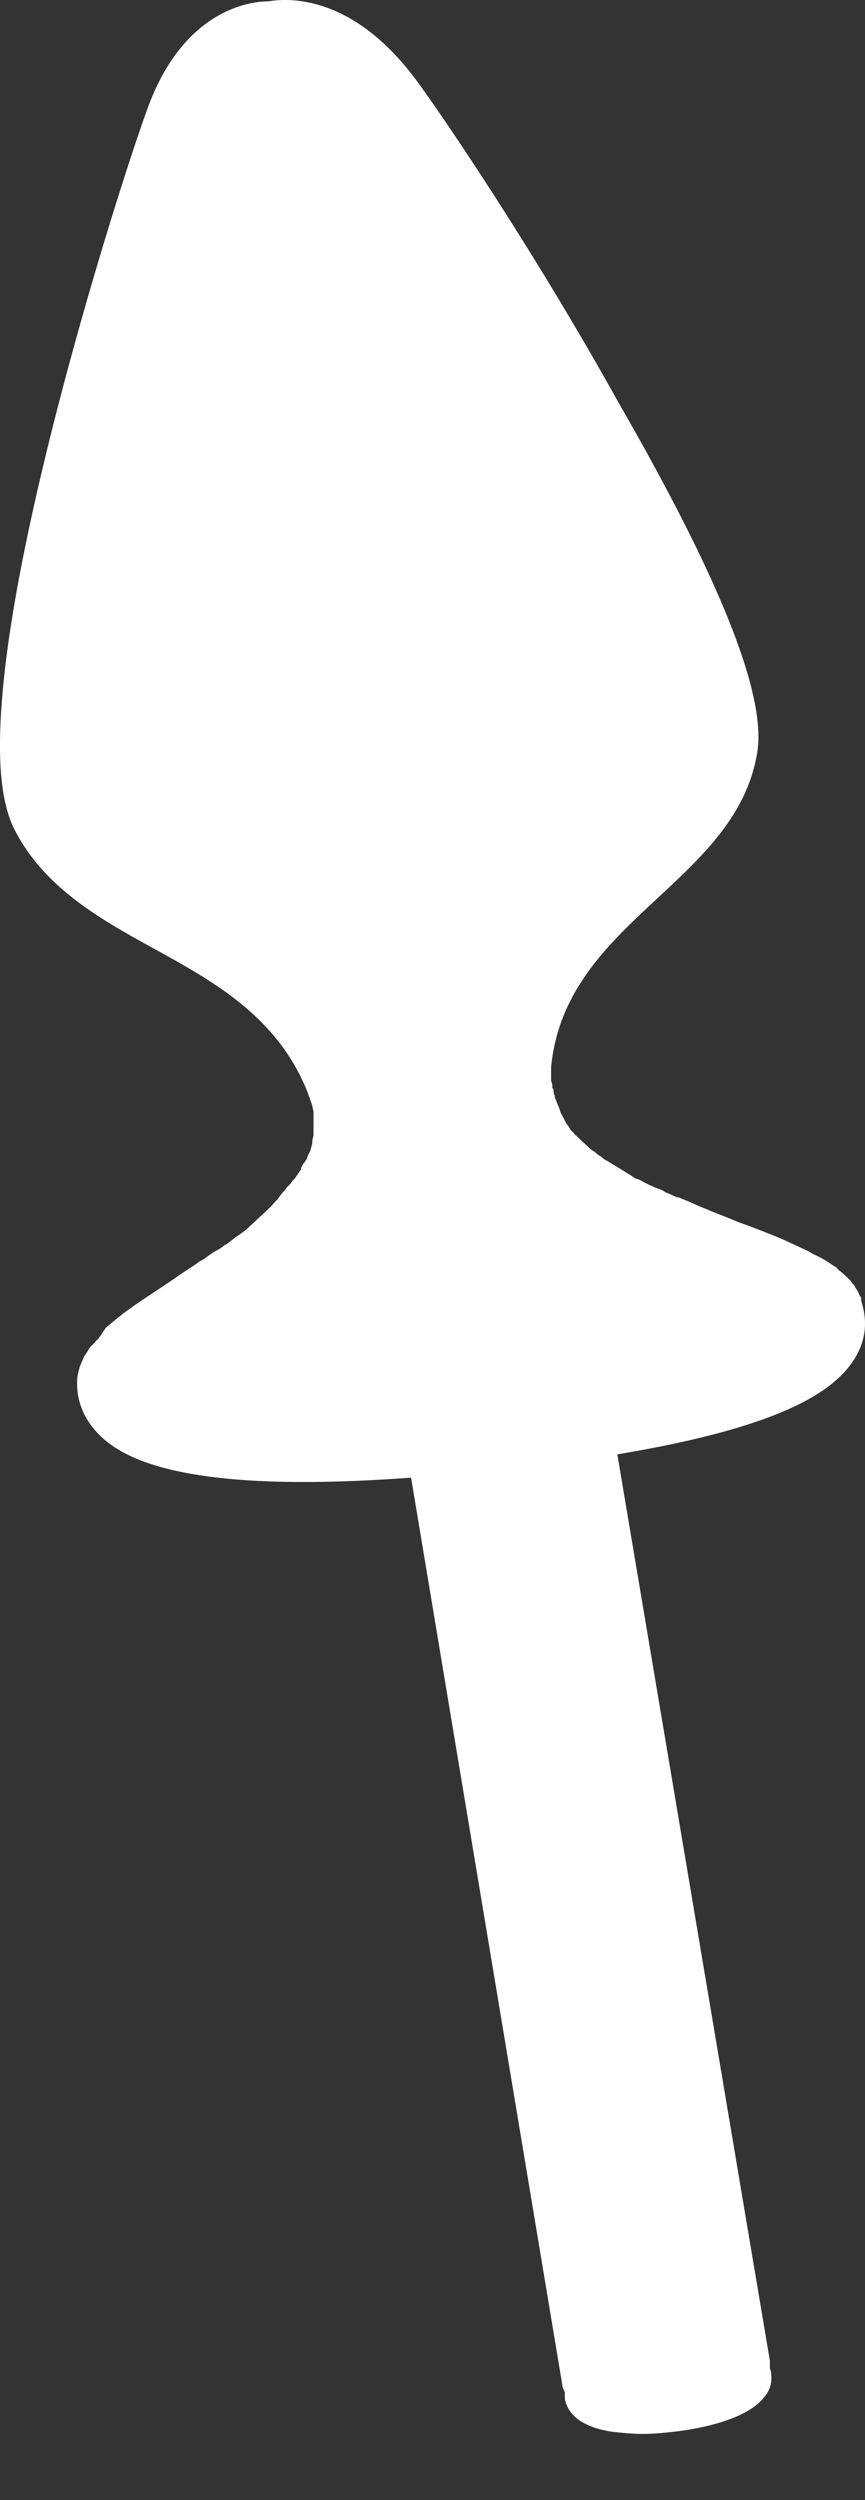 <svg width="9" height="26" viewBox="0 0 9 26" fill="none" xmlns="http://www.w3.org/2000/svg">
<rect x="0" y="0" width="9" height="26" fill="#333333" stroke="none"/>
<path d="M8.96 13.528V13.492L8.947 13.48C8.934 13.444 8.921 13.419 8.895 13.383C8.895 13.371 8.882 13.359 8.869 13.347C8.856 13.323 8.83 13.299 8.804 13.274C8.791 13.262 8.778 13.25 8.778 13.25C8.752 13.226 8.726 13.214 8.7 13.178L8.674 13.165C8.622 13.129 8.57 13.093 8.492 13.057L8.466 13.044C8.44 13.032 8.427 13.02 8.401 13.008L8.141 12.887C7.997 12.827 7.841 12.766 7.672 12.706L7.646 12.694C7.555 12.657 7.464 12.621 7.373 12.585L7.347 12.573C7.308 12.56 7.256 12.536 7.204 12.512C7.152 12.488 7.113 12.476 7.061 12.452H7.048C7.009 12.44 6.97 12.415 6.931 12.403L6.892 12.379C6.866 12.367 6.827 12.355 6.801 12.343L6.748 12.319C6.722 12.306 6.696 12.294 6.657 12.27L6.618 12.258C6.592 12.246 6.566 12.222 6.54 12.21L6.501 12.185C6.423 12.137 6.345 12.089 6.28 12.052L6.254 12.028C6.228 12.016 6.202 11.992 6.189 11.98L6.15 11.956C6.137 11.944 6.111 11.919 6.098 11.907L6.059 11.871C6.046 11.859 6.02 11.835 6.007 11.822L5.981 11.798C5.968 11.774 5.942 11.762 5.929 11.738L5.916 11.714C5.89 11.689 5.877 11.653 5.864 11.629L5.851 11.605C5.838 11.581 5.825 11.556 5.825 11.544L5.812 11.508C5.799 11.484 5.799 11.472 5.786 11.447C5.786 11.435 5.773 11.423 5.773 11.411C5.773 11.387 5.76 11.375 5.76 11.351C5.76 11.339 5.76 11.326 5.747 11.314C5.747 11.29 5.747 11.266 5.734 11.242V11.206C5.734 11.169 5.734 11.133 5.734 11.097C5.812 10.298 6.332 9.814 6.84 9.342C7.321 8.895 7.776 8.471 7.88 7.818C7.971 7.225 7.503 6.039 6.436 4.188C5.604 2.688 4.654 1.272 4.342 0.849C3.678 -0.058 3.002 -0.022 2.793 0.014C2.572 0.014 1.896 0.123 1.531 1.139C1.245 1.926 0.178 5.289 0.022 7.261C-0.03 7.89 0.009 8.326 0.139 8.604C0.439 9.209 0.998 9.536 1.597 9.863C2.234 10.213 2.885 10.576 3.197 11.351C3.21 11.387 3.223 11.423 3.236 11.46L3.249 11.496C3.249 11.52 3.262 11.544 3.262 11.568C3.262 11.581 3.262 11.593 3.262 11.605C3.262 11.629 3.262 11.641 3.262 11.665C3.262 11.677 3.262 11.689 3.262 11.701C3.262 11.726 3.262 11.738 3.262 11.762V11.774C3.262 11.786 3.262 11.786 3.262 11.798C3.262 11.822 3.249 11.847 3.249 11.871V11.895C3.236 11.931 3.236 11.956 3.223 11.98L3.21 12.004C3.197 12.028 3.197 12.052 3.184 12.065L3.158 12.101C3.145 12.125 3.132 12.137 3.132 12.161L3.106 12.198C3.093 12.222 3.08 12.234 3.067 12.258L3.041 12.282C3.028 12.306 3.015 12.319 2.989 12.343L2.963 12.379C2.937 12.403 2.911 12.44 2.885 12.476C2.858 12.5 2.832 12.536 2.806 12.56L2.78 12.585C2.754 12.609 2.741 12.621 2.715 12.645L2.676 12.681C2.65 12.706 2.637 12.718 2.611 12.742L2.572 12.778C2.546 12.803 2.52 12.815 2.494 12.839L2.455 12.863C2.429 12.887 2.39 12.911 2.364 12.936L2.338 12.948C2.312 12.972 2.273 12.996 2.247 13.008L2.208 13.032C2.169 13.057 2.143 13.081 2.104 13.105L2.078 13.117C2 13.178 1.909 13.226 1.831 13.286C1.688 13.383 1.557 13.468 1.414 13.565L1.297 13.649C1.271 13.662 1.258 13.686 1.232 13.698L1.219 13.71L1.102 13.807L1.037 13.903C1.024 13.928 0.998 13.94 0.985 13.964L0.959 13.988C0.933 14.012 0.92 14.037 0.907 14.061C0.894 14.073 0.894 14.085 0.881 14.097C0.868 14.121 0.855 14.158 0.842 14.182C0.842 14.194 0.829 14.206 0.829 14.218C0.816 14.266 0.803 14.315 0.803 14.351C0.79 14.605 0.907 14.835 1.128 15.005C1.597 15.367 2.637 15.488 4.277 15.367L5.851 24.804C5.851 24.829 5.864 24.853 5.877 24.877C5.877 24.901 5.877 24.925 5.877 24.95C5.903 25.07 5.994 25.228 6.358 25.288C6.462 25.3 6.566 25.312 6.696 25.312C6.801 25.312 6.918 25.3 7.022 25.288C7.23 25.264 7.75 25.179 7.945 24.937C8.01 24.865 8.036 24.78 8.023 24.683C8.023 24.659 8.01 24.635 8.01 24.623C8.01 24.599 8.01 24.575 8.01 24.55L6.423 15.125C7.646 14.92 8.414 14.654 8.765 14.291C8.986 14.061 9.051 13.807 8.96 13.528Z" fill="#ffffff"/>
</svg>
